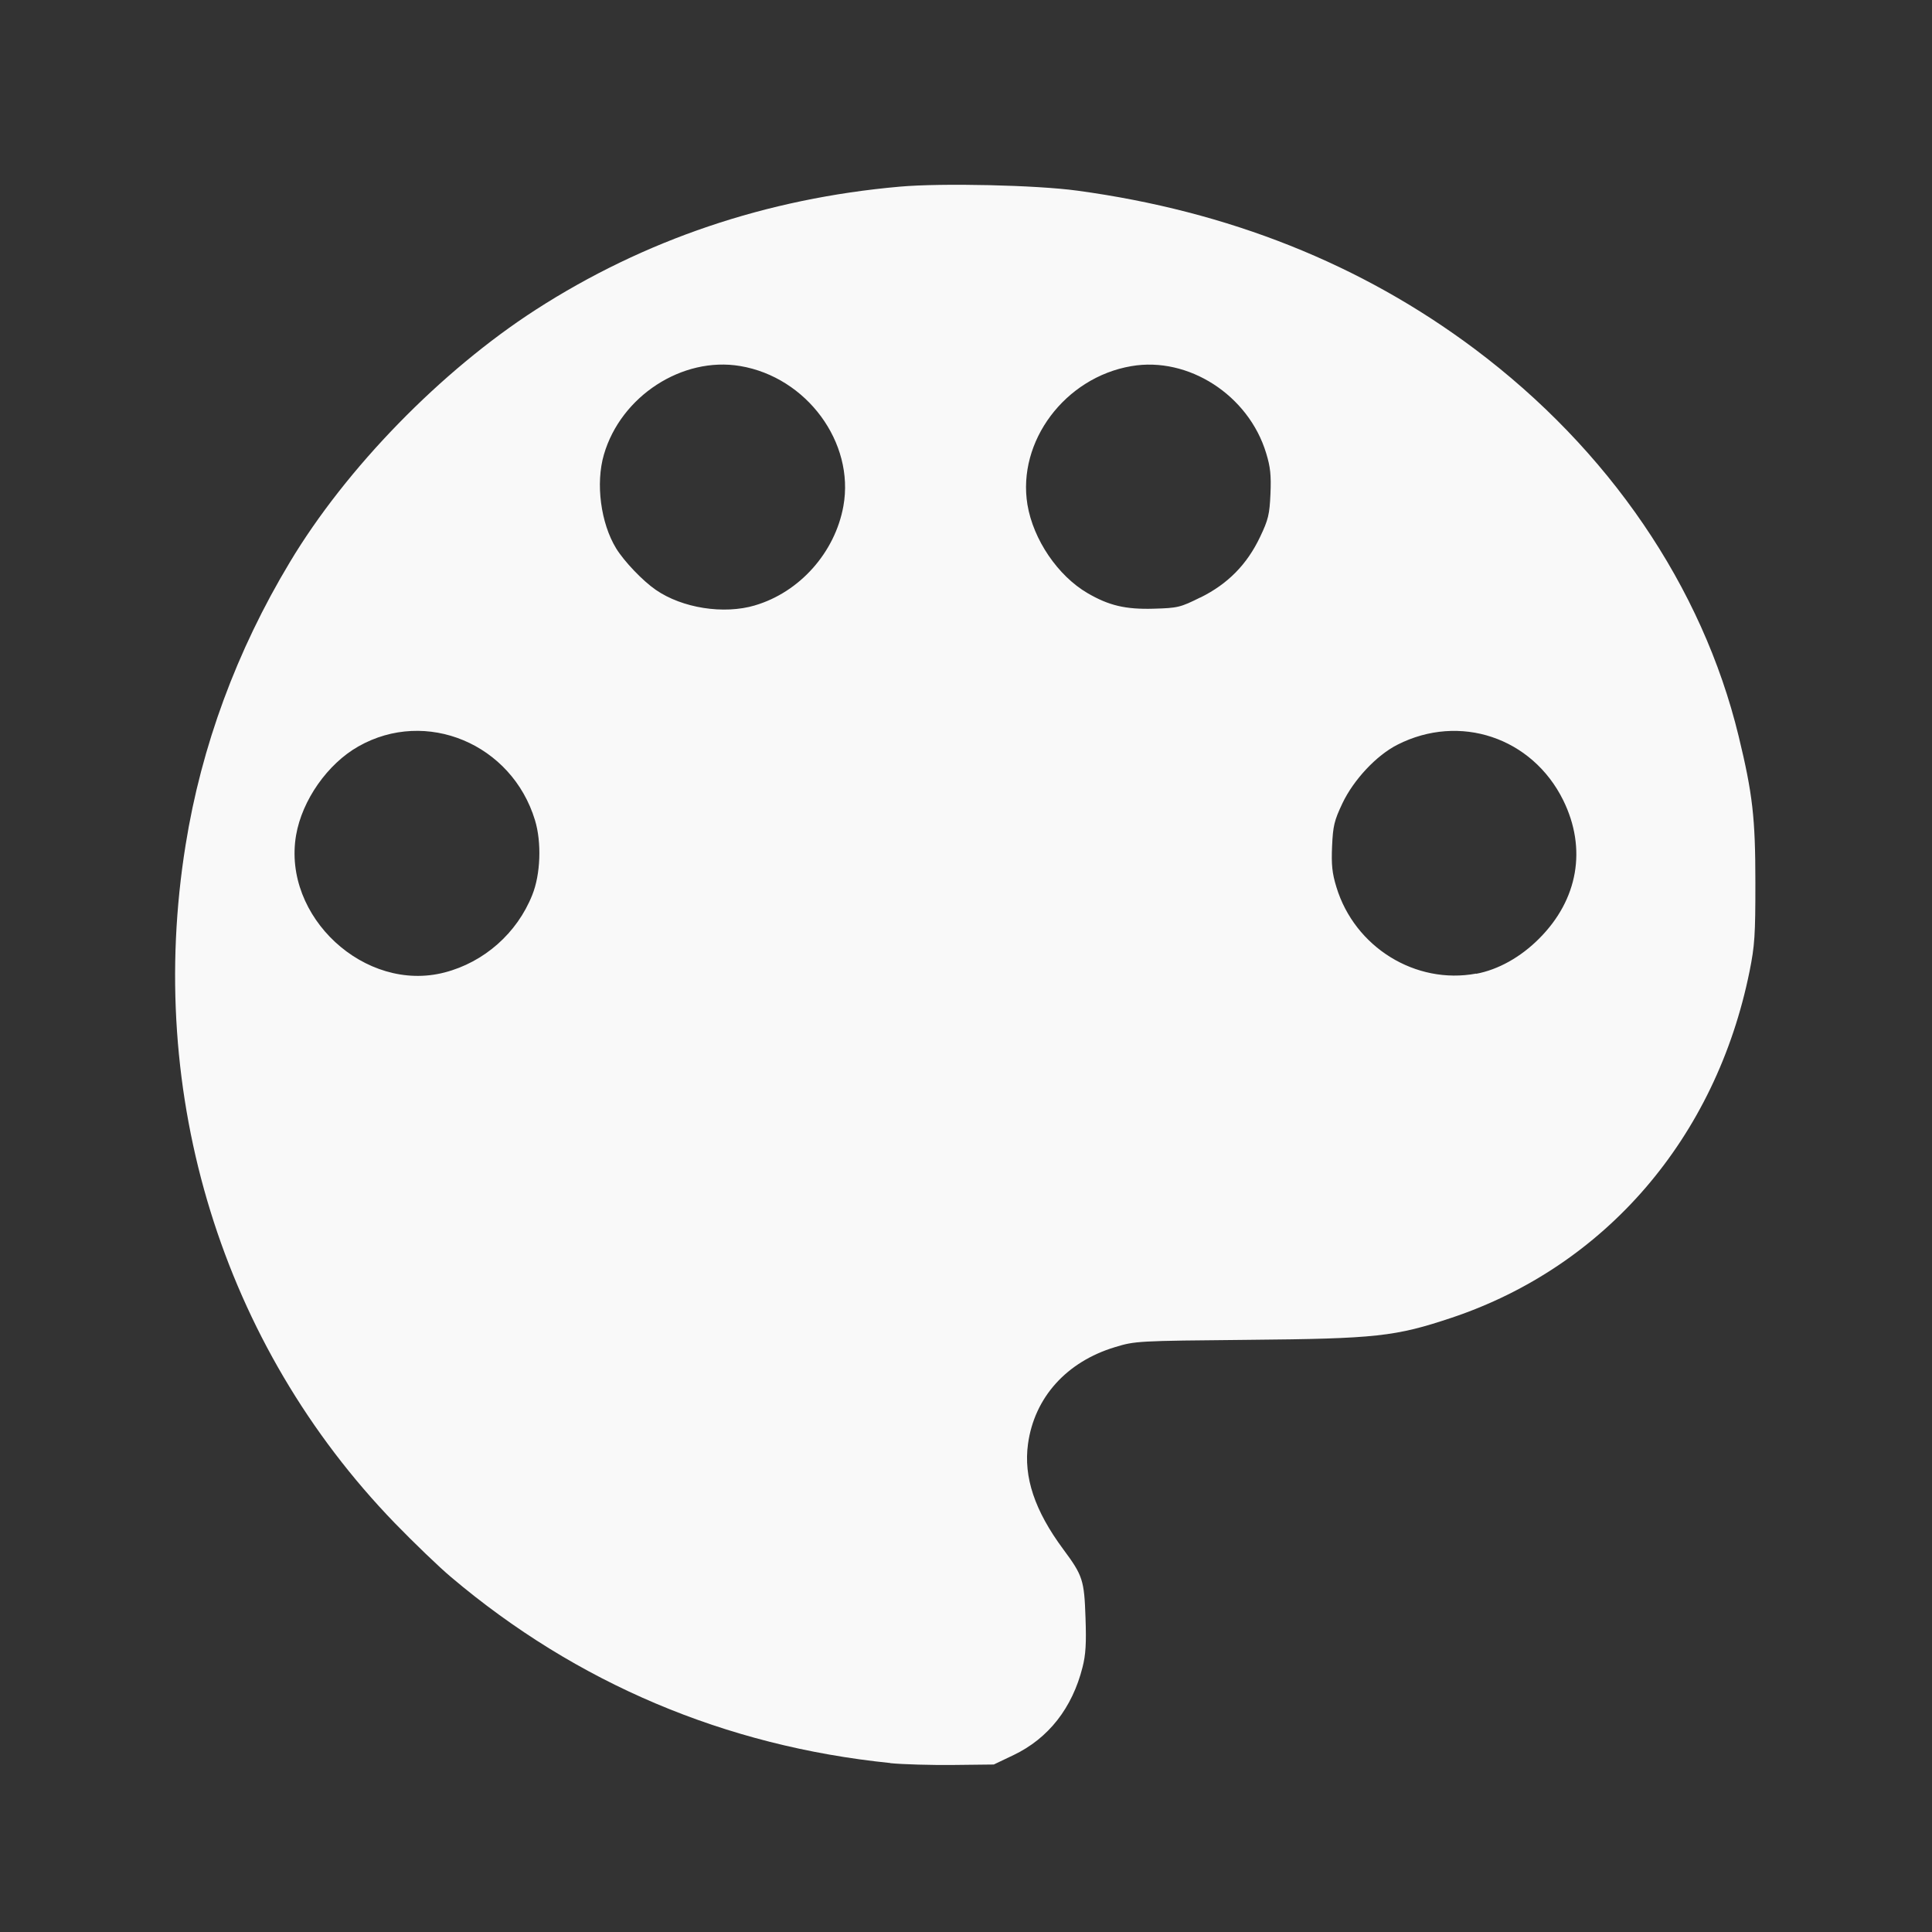 <?xml version="1.0" encoding="UTF-8" standalone="no"?>
<svg
   width="64"
   height="64"
   version="1.1"
   viewBox="0 0 16.933 16.933"
   id="svg7"
   sodipodi:docname="org.kde.krita.svg"
   inkscape:version="1.4 (e7c3feb100, 2024-10-09)"
   xmlns:inkscape="http://www.inkscape.org/namespaces/inkscape"
   xmlns:sodipodi="http://sodipodi.sourceforge.net/DTD/sodipodi-0.dtd"
   xmlns="http://www.w3.org/2000/svg"
   xmlns:svg="http://www.w3.org/2000/svg"
   xmlns:rdf="http://www.w3.org/1999/02/22-rdf-syntax-ns#"
   xmlns:cc="http://creativecommons.org/ns#"
   xmlns:dc="http://purl.org/dc/elements/1.1/">
  <rect x="0" y="0" width="16.933" height="16.933" fill="#333333" stroke="none"/>
  <sodipodi:namedview
     id="namedview7"
     pagecolor="#9c4444"
     bordercolor="#000000"
     borderopacity="0.25"
     inkscape:showpageshadow="2"
     inkscape:pageopacity="0.0"
     inkscape:pagecheckerboard="0"
     inkscape:deskcolor="#d1d1d1"
     inkscape:zoom="4.3531261"
     inkscape:cx="57.085412"
     inkscape:cy="21.593677"
     inkscape:window-width="1183"
     inkscape:window-height="941"
     inkscape:window-x="35"
     inkscape:window-y="32"
     inkscape:window-maximized="0"
     inkscape:current-layer="svg7"
     showgrid="false" />
  <defs
     id="defs2">
    <filter
       style="color-interpolation-filters:sRGB;"
       inkscape:label="Blur"
       id="filter1283"
       x="-0.082"
       y="-0.082"
       width="1.165"
       height="1.165">
      <feGaussianBlur
         stdDeviation="0.5 0.5"
         result="blur"
         id="feGaussianBlur1281" />
    </filter>
    <filter
       style="color-interpolation-filters:sRGB;"
       inkscape:label="Blur"
       id="filter1694"
       x="-0.95"
       y="-0.212"
       width="2.899"
       height="1.424">
      <feGaussianBlur
         stdDeviation="0.2 0.2"
         result="blur"
         id="feGaussianBlur1692" />
    </filter>
  </defs>
  <path
     style="fill:#f9f9f9;fill-opacity:1;stroke-width:0.033"
     d="M 7.803,15.452 C 6.358,15.305 5.052,14.752 3.954,13.823 3.85,13.736 3.628,13.522 3.46,13.349 1.948,11.786 1.273,9.6 1.627,7.404 1.765,6.541 2.074,5.703 2.54,4.928 3.034,4.103 3.865,3.251 4.695,2.715 5.646,2.102 6.719,1.739 7.885,1.636 c 0.369,-0.033 1.199,-0.014 1.557,0.035 1.327,0.18 2.49,0.644 3.482,1.387 1.177,0.882 1.996,2.083 2.314,3.393 0.123,0.507 0.147,0.716 0.147,1.286 4.01e-4,0.459 -0.006,0.552 -0.051,0.776 -0.295,1.46 -1.264,2.586 -2.613,3.037 -0.492,0.164 -0.659,0.183 -1.782,0.193 -0.97,0.009 -0.99,0.01 -1.167,0.064 -0.424,0.128 -0.706,0.441 -0.762,0.848 -0.04,0.291 0.058,0.585 0.31,0.925 0.17,0.229 0.183,0.269 0.194,0.6 0.008,0.221 0.002,0.323 -0.026,0.432 -0.09,0.358 -0.299,0.624 -0.604,0.77 l -0.174,0.083 -0.355,0.004 c -0.195,0.002 -0.444,-0.005 -0.553,-0.016 z M 3.897,8.523 C 4.244,8.433 4.532,8.178 4.665,7.844 4.738,7.663 4.748,7.383 4.689,7.189 4.486,6.519 3.734,6.205 3.141,6.542 2.871,6.695 2.648,7.013 2.595,7.32 2.473,8.034 3.199,8.705 3.897,8.523 Z m 9.04,0.012 c 0.194,-0.036 0.391,-0.146 0.553,-0.309 0.342,-0.342 0.419,-0.789 0.211,-1.212 -0.272,-0.551 -0.908,-0.764 -1.453,-0.487 -0.184,0.093 -0.384,0.307 -0.482,0.513 -0.072,0.152 -0.083,0.198 -0.091,0.377 -0.007,0.163 5.1e-4,0.236 0.038,0.358 0.16,0.527 0.694,0.857 1.225,0.758 z M 6.616,5.306 C 7.008,5.191 7.319,4.842 7.392,4.435 7.492,3.878 7.07,3.306 6.487,3.208 5.98,3.123 5.442,3.472 5.293,3.984 c -0.074,0.253 -0.028,0.601 0.107,0.822 0.07,0.114 0.233,0.285 0.348,0.364 0.232,0.16 0.595,0.217 0.869,0.136 z m 3.905,-0.069 c 0.24,-0.119 0.408,-0.289 0.523,-0.531 0.072,-0.151 0.083,-0.197 0.091,-0.377 0.007,-0.163 -4.74e-4,-0.236 -0.038,-0.358 C 10.943,3.463 10.415,3.123 9.916,3.209 9.334,3.308 8.914,3.869 9.005,4.423 c 0.051,0.306 0.266,0.623 0.526,0.775 0.187,0.109 0.332,0.144 0.579,0.137 0.213,-0.006 0.234,-0.011 0.411,-0.099 z"
     id="path7" />
</svg>
